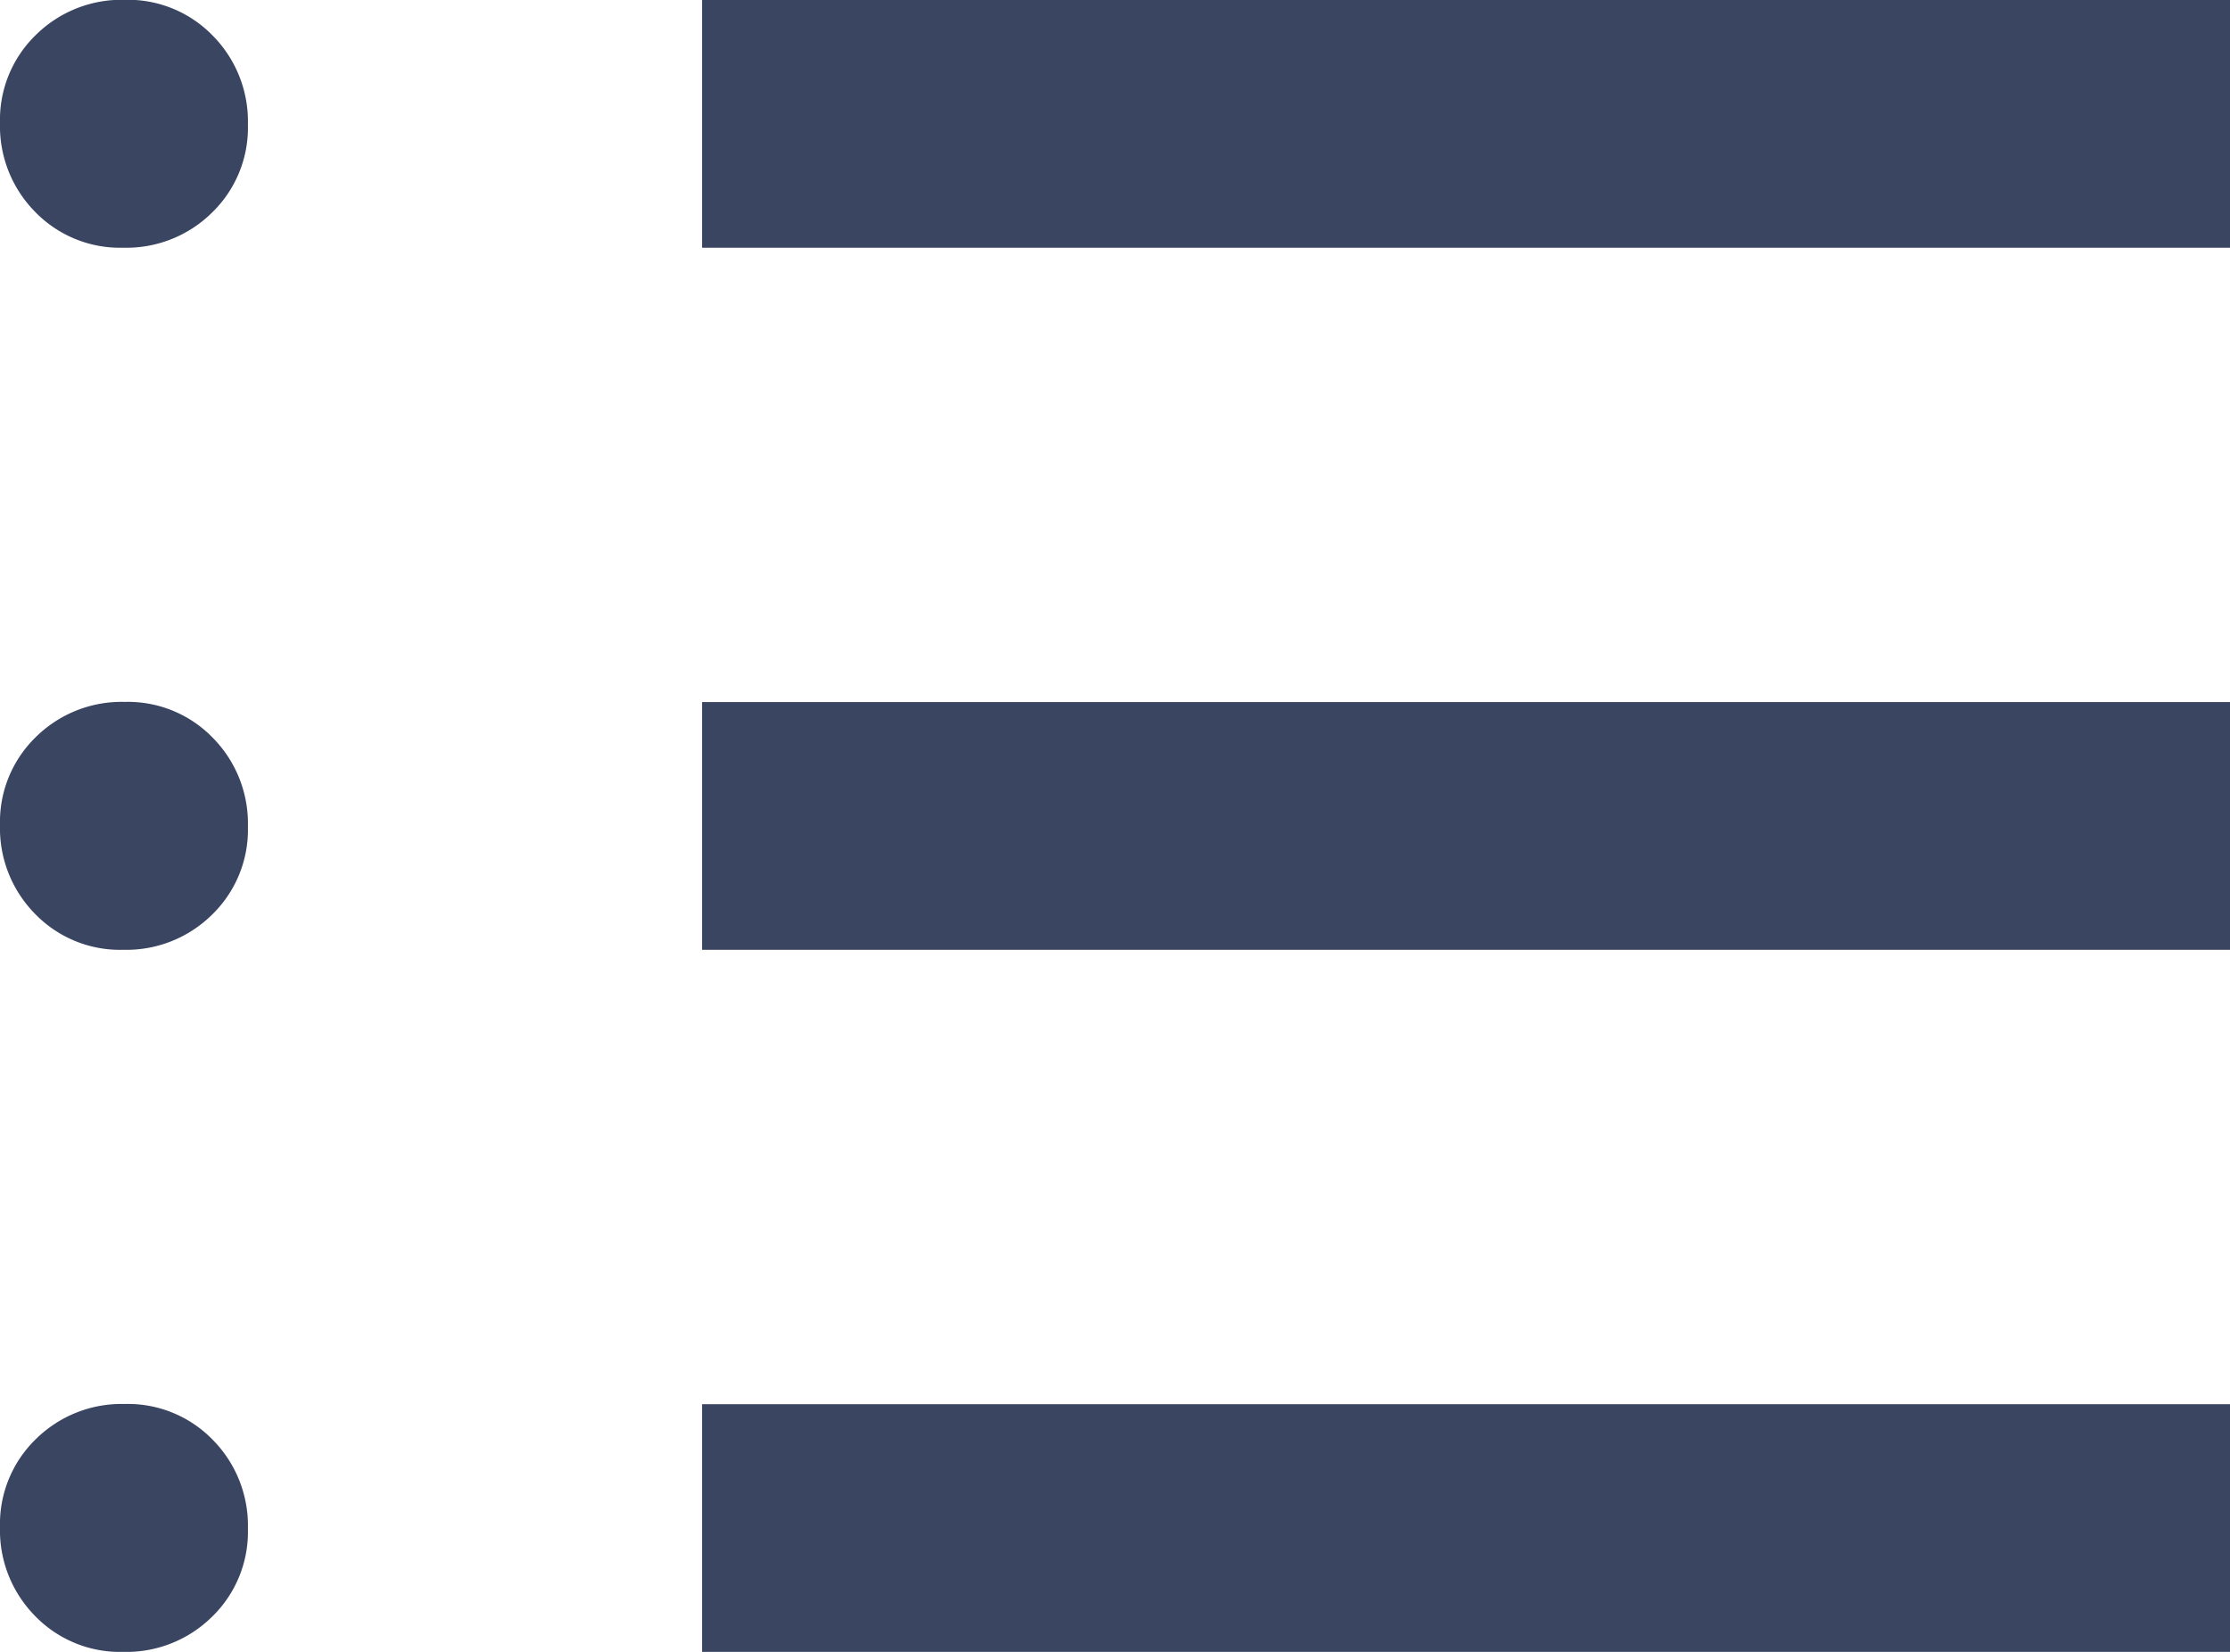<svg xmlns="http://www.w3.org/2000/svg" width="12" height="8.889" viewBox="0 0 12 8.889">
  <path id="list_FILL0_wght400_GRAD0_opsz48" d="M120.663-671.111a.636.636,0,0,1-.474-.193.656.656,0,0,1-.189-.478.636.636,0,0,1,.193-.474.656.656,0,0,1,.478-.189.636.636,0,0,1,.474.193.656.656,0,0,1,.189.478.636.636,0,0,1-.193.474A.656.656,0,0,1,120.663-671.111Zm0-3.778a.636.636,0,0,1-.474-.193.656.656,0,0,1-.189-.478.636.636,0,0,1,.193-.474.656.656,0,0,1,.478-.189.636.636,0,0,1,.474.193.656.656,0,0,1,.189.478.636.636,0,0,1-.193.474A.656.656,0,0,1,120.663-674.889Zm0-3.778a.636.636,0,0,1-.474-.193.656.656,0,0,1-.189-.478.636.636,0,0,1,.193-.474.656.656,0,0,1,.478-.189.636.636,0,0,1,.474.193.656.656,0,0,1,.189.478.636.636,0,0,1-.193.474A.656.656,0,0,1,120.663-678.667Zm3.115,7.556v-1.333H132v1.333Zm0-3.778v-1.333H132v1.333Zm0-3.778V-680H132v1.333Z" transform="translate(-120 680)" fill="#3a4561"/>
</svg>
